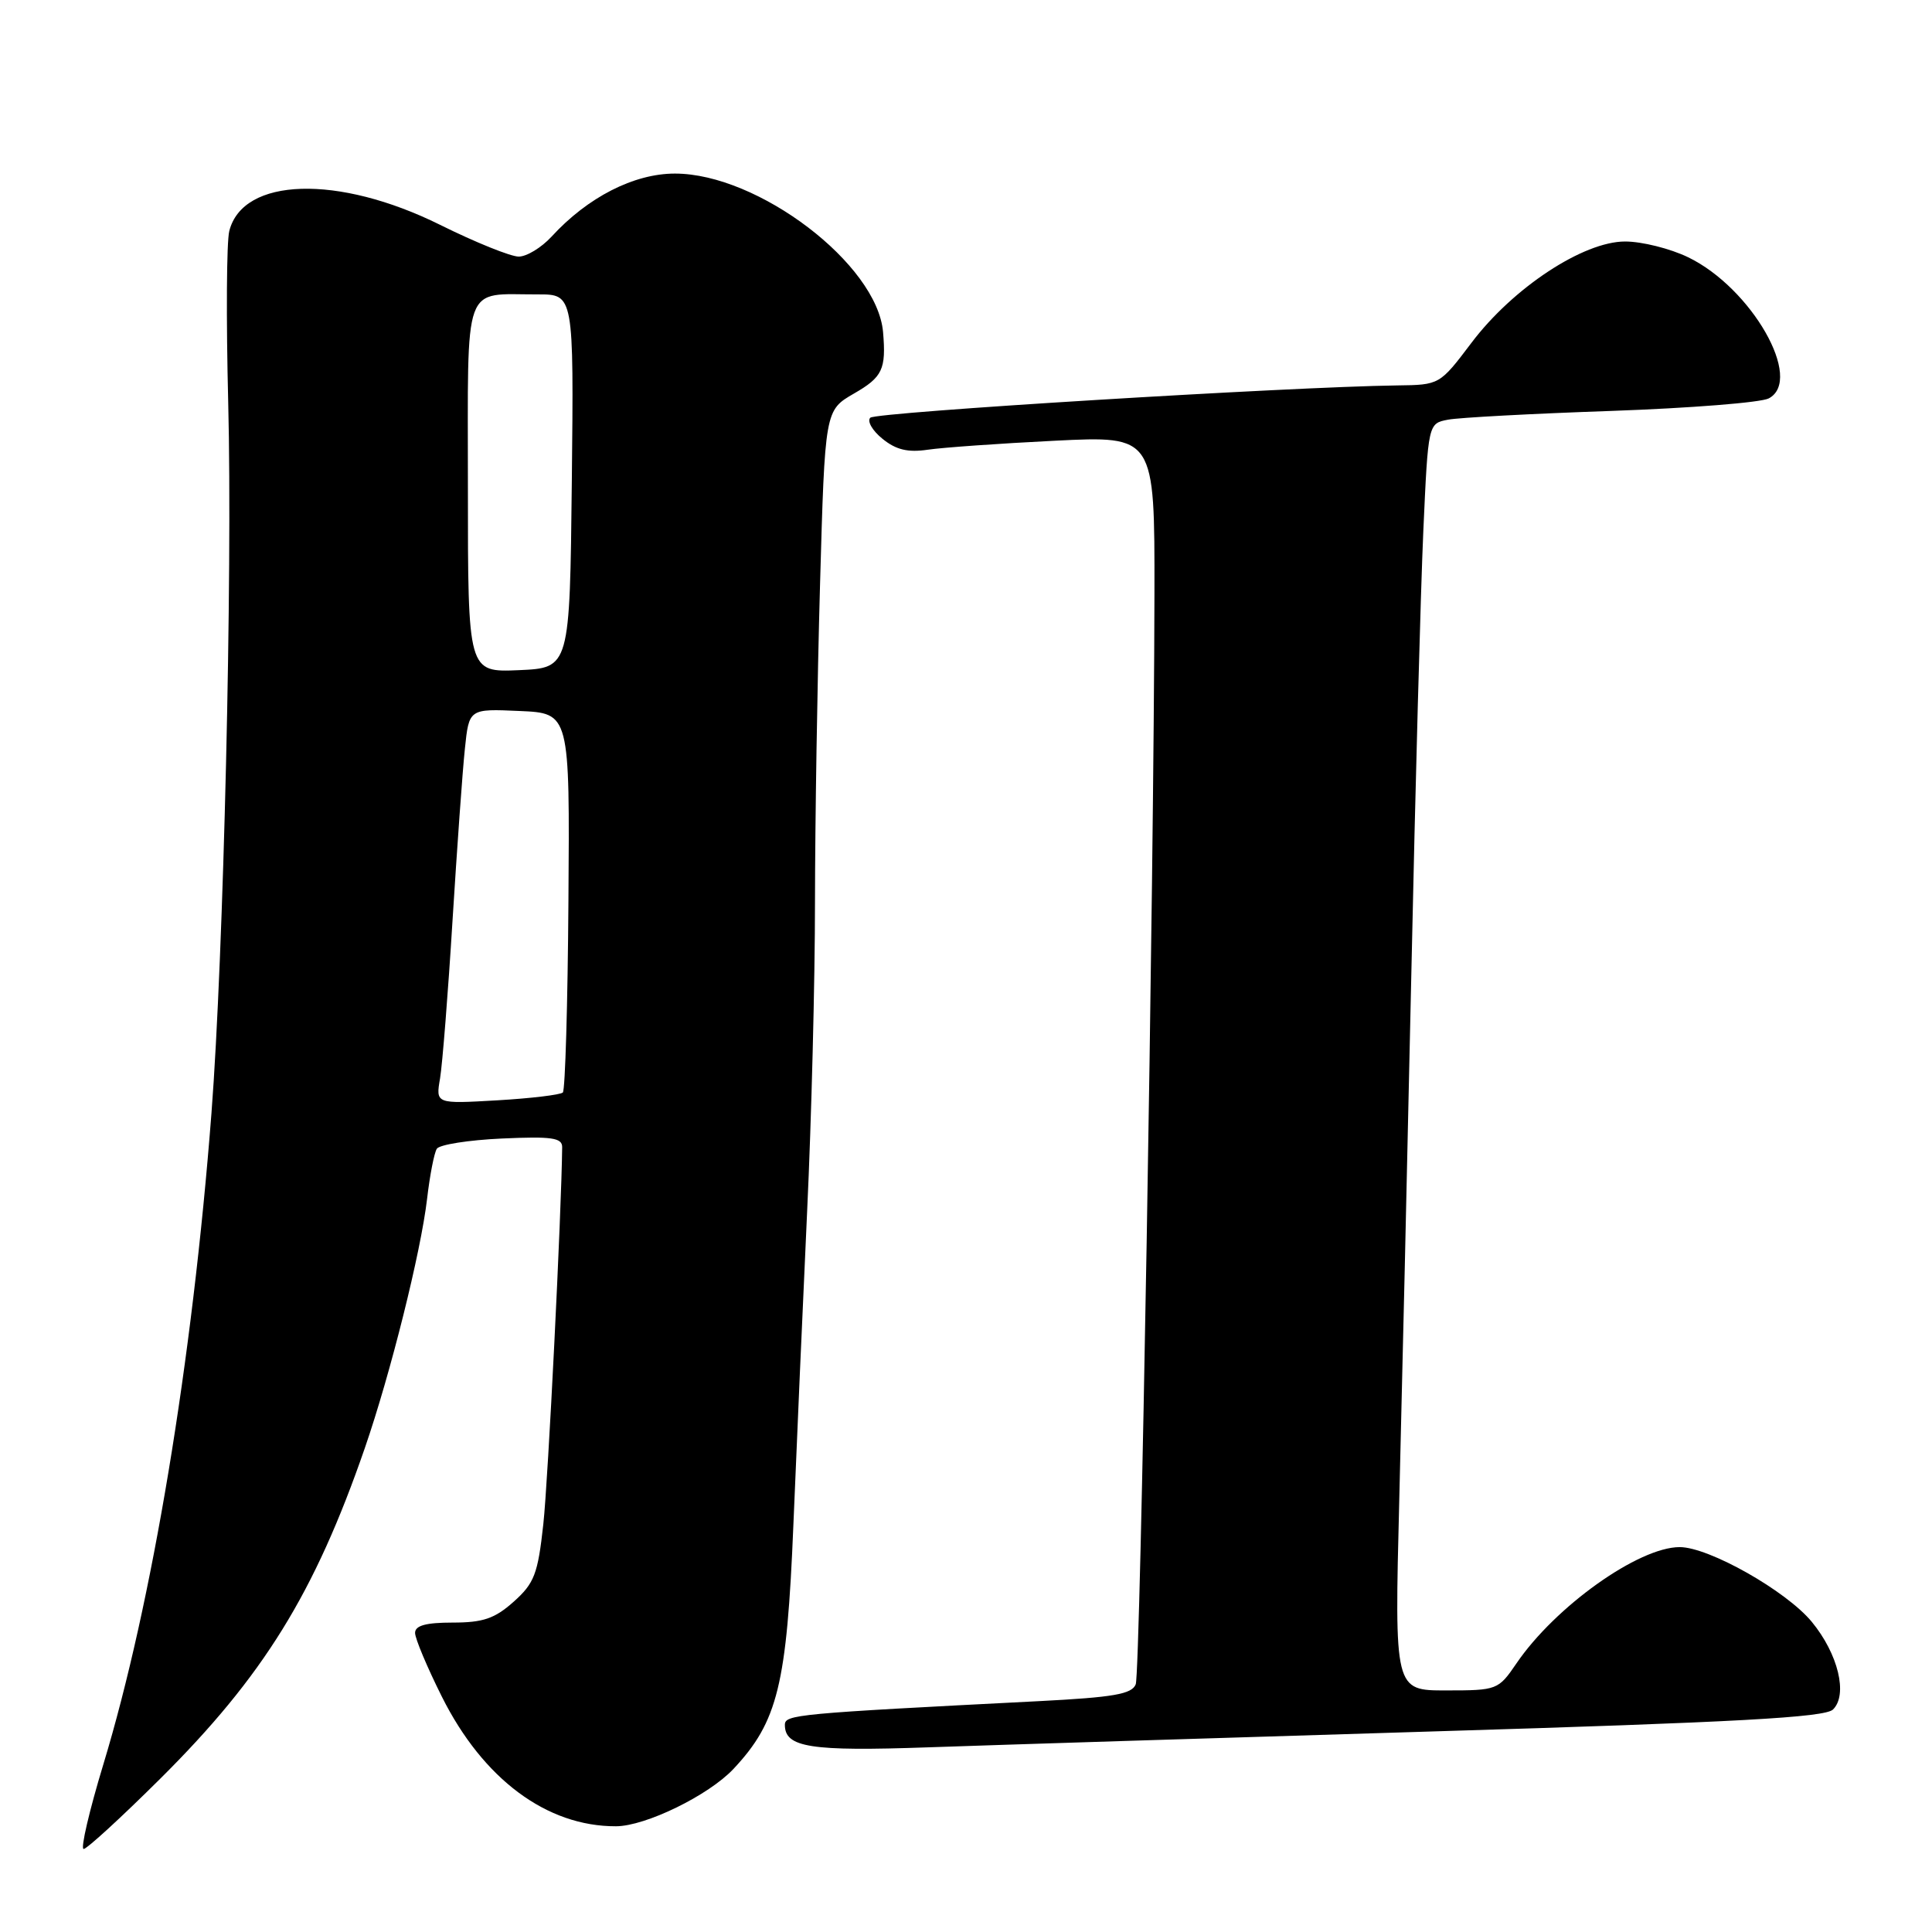 <?xml version="1.0" encoding="UTF-8" standalone="no"?>
<!DOCTYPE svg PUBLIC "-//W3C//DTD SVG 1.1//EN" "http://www.w3.org/Graphics/SVG/1.1/DTD/svg11.dtd" >
<svg xmlns="http://www.w3.org/2000/svg" xmlns:xlink="http://www.w3.org/1999/xlink" version="1.1" viewBox="0 0 256 256">
 <g >
 <path fill="currentColor"
d=" M 21.22 235.70 C 34.89 222.12 41.69 211.12 48.34 191.88 C 51.75 182.00 55.77 165.89 56.59 158.86 C 56.95 155.75 57.53 152.77 57.88 152.22 C 58.22 151.67 62.10 151.06 66.50 150.86 C 73.11 150.56 74.50 150.76 74.49 152.00 C 74.40 160.67 72.63 196.19 71.99 201.98 C 71.27 208.57 70.80 209.79 68.07 212.23 C 65.56 214.47 64.02 215.00 59.98 215.00 C 56.44 215.00 55.00 215.39 55.00 216.37 C 55.00 217.12 56.60 220.92 58.55 224.82 C 64.01 235.74 72.45 242.02 81.62 241.99 C 85.54 241.98 93.91 237.89 97.20 234.38 C 103.06 228.12 104.26 223.25 105.13 202.00 C 105.57 191.28 106.39 172.60 106.95 160.50 C 107.52 148.40 107.99 129.95 107.99 119.50 C 108.00 109.05 108.30 90.12 108.66 77.43 C 109.31 54.37 109.31 54.37 113.15 52.15 C 116.94 49.97 117.43 48.94 117.01 44.00 C 116.23 35.00 100.47 23.00 89.43 23.00 C 84.00 23.00 77.87 26.13 73.08 31.36 C 71.74 32.81 69.79 34.00 68.73 34.00 C 67.67 34.00 62.98 32.11 58.31 29.79 C 44.81 23.10 32.17 23.48 30.38 30.62 C 30.02 32.04 29.96 42.27 30.24 53.35 C 30.82 76.23 29.63 126.61 28.02 147.50 C 25.49 180.36 20.16 212.48 13.69 233.80 C 11.82 239.96 10.65 245.00 11.08 245.00 C 11.51 245.00 16.07 240.82 21.22 235.70 Z  M 190.00 229.42 C 230.13 228.21 241.80 227.57 242.88 226.52 C 244.88 224.56 243.57 219.15 240.07 214.90 C 236.69 210.80 226.44 205.00 222.57 205.00 C 217.12 205.00 206.07 212.87 200.93 220.42 C 198.54 223.92 198.38 223.99 191.64 223.99 C 184.77 224.00 184.77 224.00 185.41 198.75 C 185.76 184.86 186.48 153.48 187.01 129.00 C 187.53 104.52 188.25 78.11 188.60 70.30 C 189.24 56.11 189.24 56.11 191.87 55.61 C 193.32 55.33 203.05 54.81 213.50 54.45 C 223.95 54.08 233.34 53.34 234.37 52.79 C 239.04 50.32 232.10 38.16 223.69 34.09 C 221.32 32.94 217.56 32.00 215.34 32.00 C 209.79 32.00 200.47 38.14 194.98 45.42 C 190.76 51.00 190.76 51.00 185.13 51.07 C 170.87 51.26 116.05 54.61 115.32 55.35 C 114.87 55.80 115.59 57.06 116.93 58.14 C 118.72 59.60 120.30 59.98 122.93 59.59 C 124.89 59.30 132.46 58.76 139.75 58.40 C 153.00 57.74 153.00 57.74 152.97 78.62 C 152.91 116.74 151.11 221.54 150.49 223.18 C 149.98 224.48 147.58 224.90 137.68 225.41 C 105.37 227.06 104.00 227.19 104.00 228.56 C 104.00 231.55 107.39 232.08 123.00 231.53 C 131.53 231.23 161.68 230.28 190.00 229.42 Z  M 58.31 142.89 C 58.62 141.02 59.37 131.62 59.96 122.00 C 60.56 112.38 61.29 102.12 61.60 99.21 C 62.15 93.91 62.15 93.91 68.83 94.21 C 75.50 94.50 75.50 94.50 75.32 119.34 C 75.23 133.01 74.89 144.44 74.58 144.76 C 74.26 145.07 70.34 145.54 65.87 145.80 C 57.73 146.27 57.73 146.27 58.31 142.89 Z  M 62.00 64.66 C 62.00 36.85 61.21 39.04 71.27 39.01 C 76.03 39.00 76.03 39.00 75.77 63.75 C 75.50 88.50 75.50 88.50 68.75 88.80 C 62.00 89.09 62.00 89.09 62.00 64.66 Z "/>
</g>
</svg>